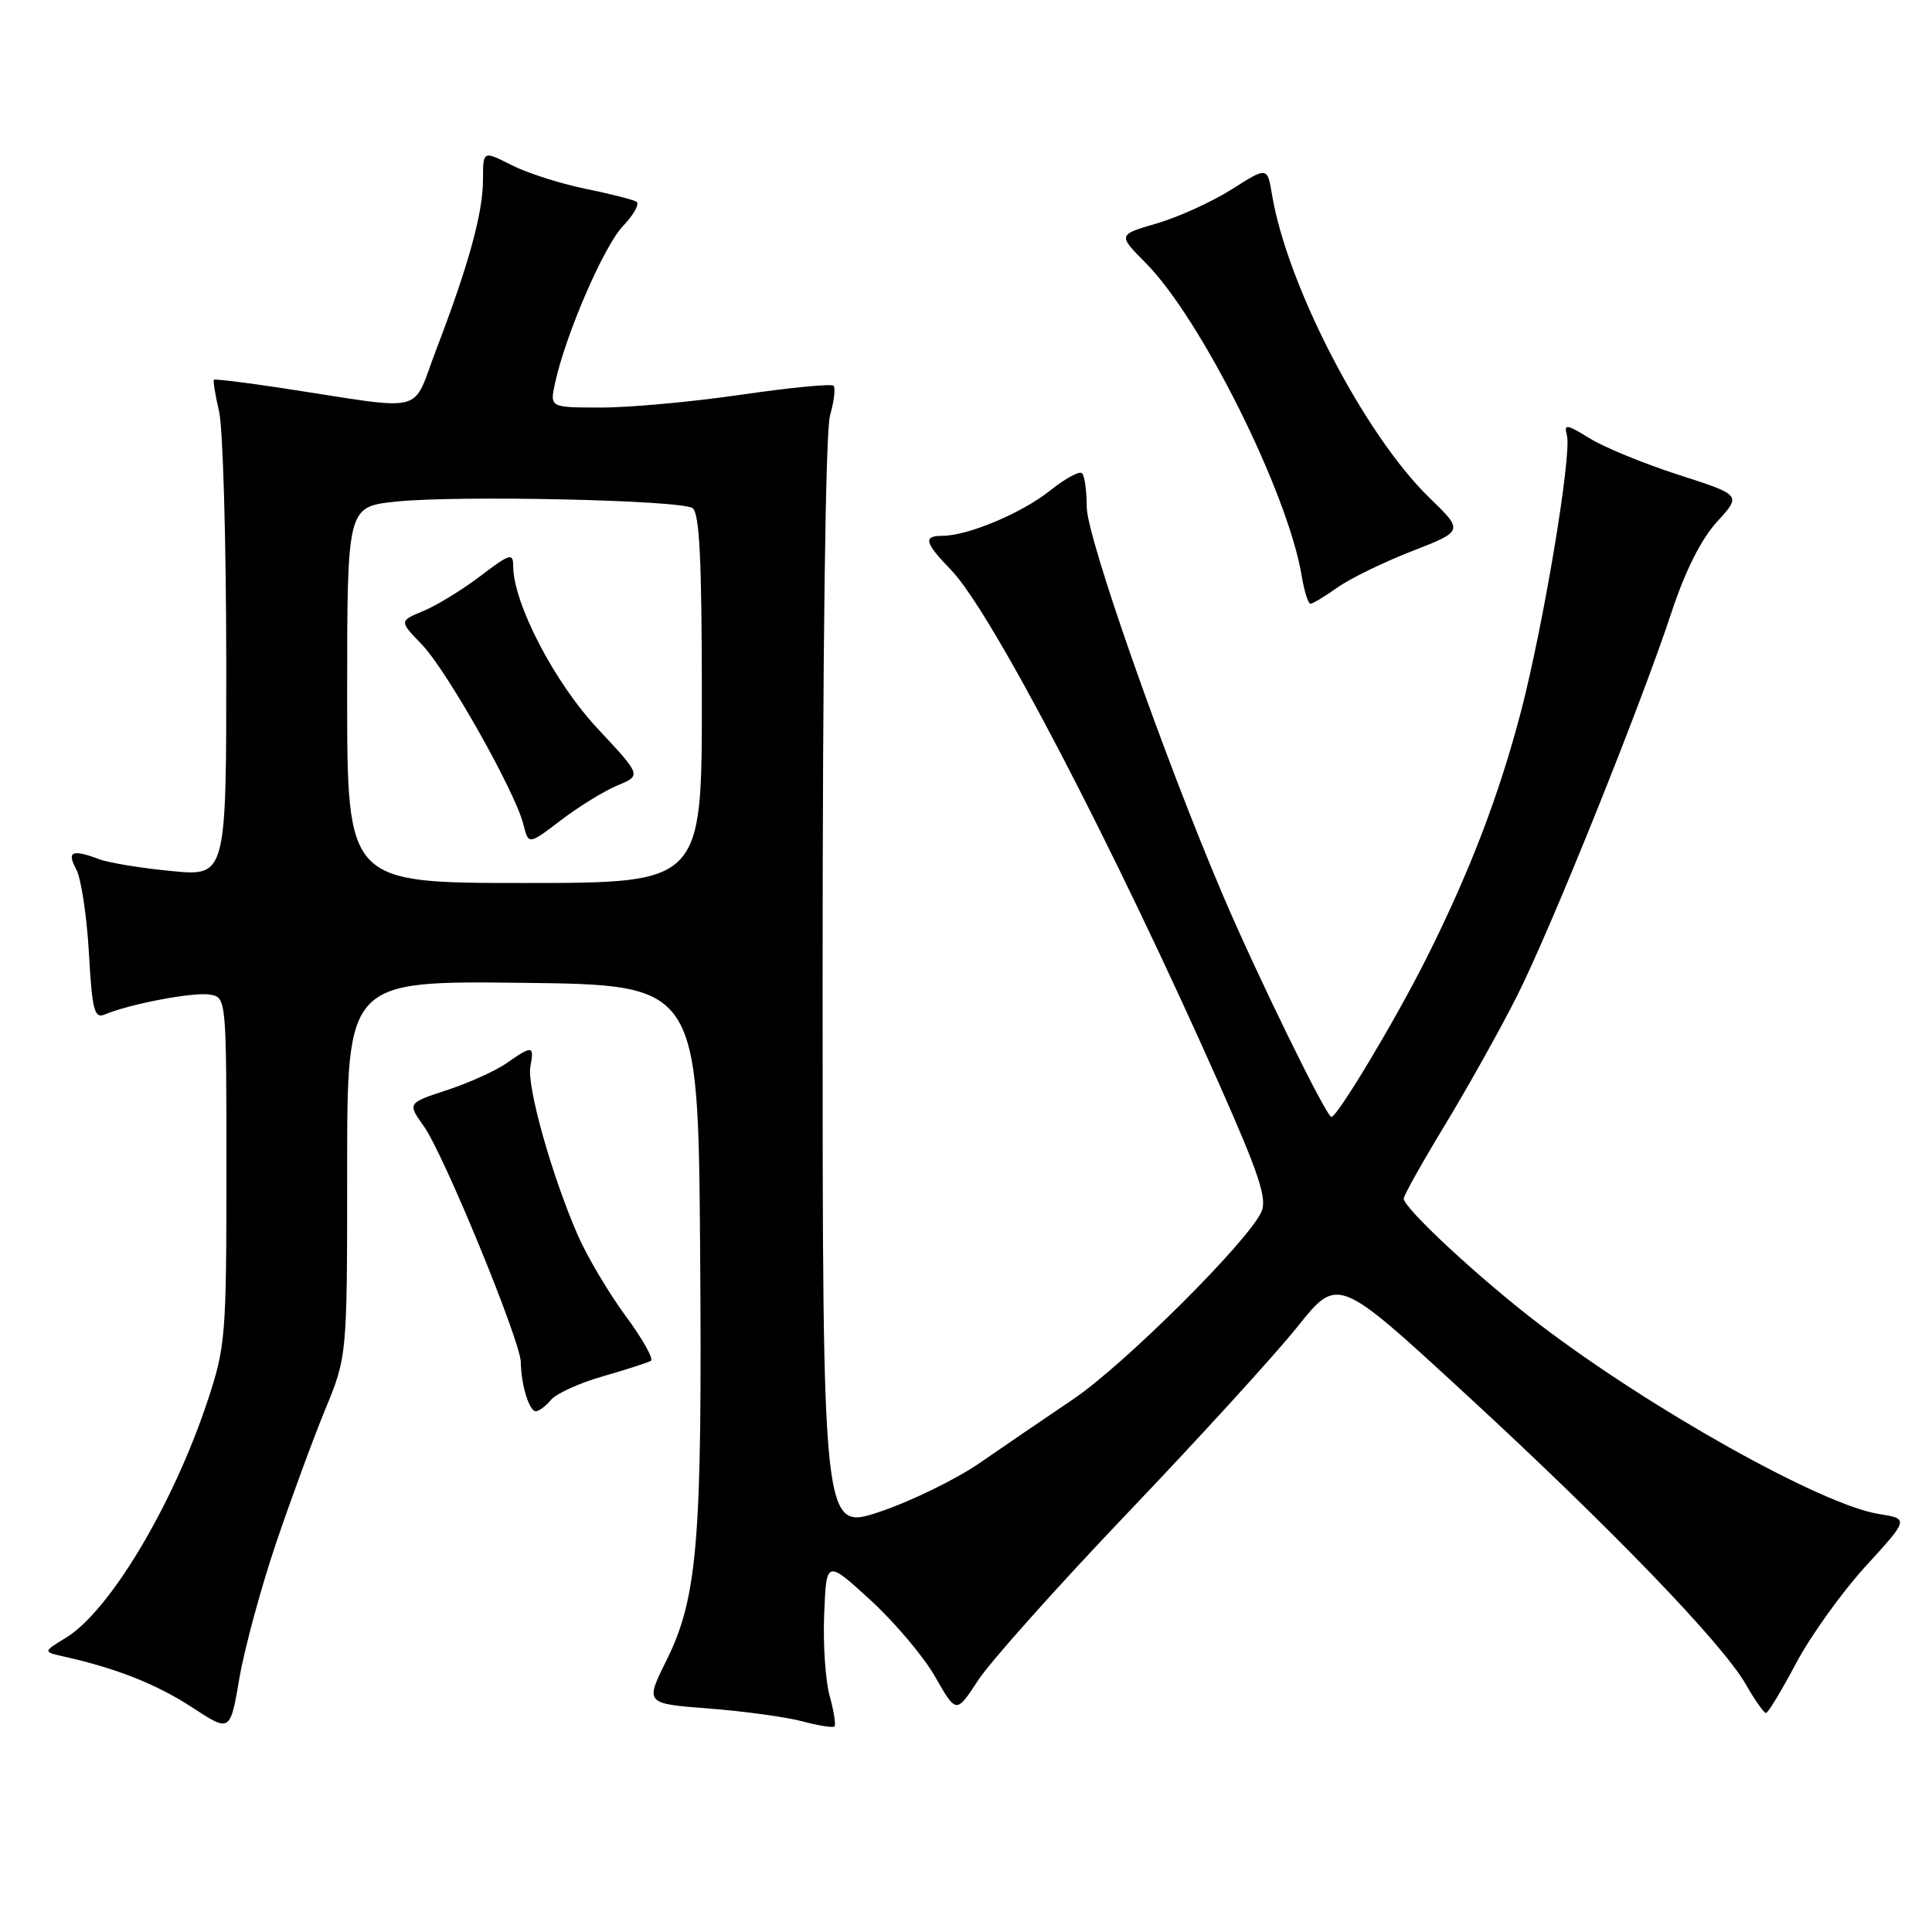 <?xml version="1.0" encoding="UTF-8" standalone="no"?>
<!DOCTYPE svg PUBLIC "-//W3C//DTD SVG 1.1//EN" "http://www.w3.org/Graphics/SVG/1.1/DTD/svg11.dtd" >
<svg xmlns="http://www.w3.org/2000/svg" xmlns:xlink="http://www.w3.org/1999/xlink" version="1.1" viewBox="0 0 256 256">
 <g >
 <path fill="currentColor"
d=" M 36.55 204.56 C 38.53 198.71 41.47 190.72 43.07 186.82 C 46.00 179.72 46.00 179.72 46.00 154.84 C 46.00 129.96 46.00 129.96 69.25 130.23 C 92.50 130.50 92.50 130.50 92.77 165.50 C 93.06 204.22 92.45 211.66 88.29 220.05 C 85.47 225.74 85.47 225.74 93.97 226.39 C 98.64 226.75 104.20 227.52 106.33 228.09 C 108.46 228.66 110.37 228.96 110.57 228.76 C 110.78 228.55 110.49 226.73 109.93 224.70 C 109.37 222.68 109.04 217.79 109.21 213.85 C 109.50 206.68 109.50 206.68 115.33 212.01 C 118.53 214.94 122.41 219.53 123.93 222.21 C 126.71 227.08 126.71 227.08 129.61 222.64 C 131.20 220.20 140.16 210.17 149.53 200.35 C 158.90 190.53 168.97 179.49 171.91 175.81 C 177.26 169.12 177.26 169.12 194.00 184.53 C 213.30 202.29 228.23 217.75 231.34 223.20 C 232.53 225.28 233.72 226.98 234.00 226.98 C 234.28 226.98 236.07 224.01 238.00 220.37 C 239.93 216.74 244.08 210.95 247.23 207.51 C 252.95 201.25 252.95 201.25 248.91 200.60 C 241.36 199.39 218.66 186.69 203.88 175.40 C 196.12 169.48 186.00 160.09 186.00 158.82 C 186.00 158.41 188.49 153.96 191.54 148.94 C 194.58 143.91 198.85 136.28 201.02 131.96 C 205.56 122.94 217.42 93.46 221.50 81.09 C 223.30 75.64 225.42 71.43 227.51 69.14 C 230.76 65.60 230.76 65.60 222.46 62.93 C 217.90 61.46 212.59 59.29 210.67 58.10 C 207.53 56.17 207.22 56.13 207.63 57.72 C 208.28 60.24 204.55 82.68 201.57 94.15 C 198.66 105.34 194.71 115.65 188.89 127.21 C 184.83 135.28 177.20 148.00 176.42 148.00 C 175.74 148.00 166.50 129.10 161.99 118.50 C 154.10 99.96 144.00 71.15 144.00 67.18 C 144.00 65.07 143.72 63.05 143.38 62.71 C 143.04 62.37 141.13 63.41 139.13 65.01 C 135.42 67.98 128.24 71.00 124.87 71.00 C 122.29 71.00 122.51 71.90 126.00 75.50 C 131.35 81.02 147.48 111.94 161.60 143.76 C 166.84 155.58 167.93 158.86 167.14 160.58 C 165.35 164.53 148.91 180.88 142.18 185.42 C 138.50 187.90 132.94 191.69 129.82 193.85 C 126.69 196.01 120.73 198.92 116.57 200.32 C 109.00 202.86 109.00 202.86 109.00 130.67 C 109.00 86.38 109.38 57.16 109.98 55.06 C 110.52 53.17 110.73 51.40 110.45 51.11 C 110.16 50.83 104.66 51.36 98.21 52.30 C 91.77 53.24 83.43 54.01 79.67 54.00 C 72.84 54.00 72.84 54.00 73.55 50.75 C 74.96 44.28 80.02 32.59 82.56 29.94 C 83.99 28.44 84.79 26.99 84.33 26.72 C 83.87 26.45 80.80 25.67 77.50 25.00 C 74.20 24.32 69.81 22.91 67.75 21.86 C 64.00 19.96 64.00 19.96 64.00 23.80 C 64.00 28.20 62.09 35.14 57.83 46.25 C 54.45 55.06 56.96 54.41 37.54 51.45 C 32.61 50.70 28.47 50.19 28.34 50.32 C 28.22 50.45 28.52 52.34 29.03 54.53 C 29.54 56.71 29.96 71.46 29.98 87.31 C 30.00 116.12 30.00 116.12 22.75 115.42 C 18.76 115.04 14.46 114.34 13.18 113.86 C 9.53 112.50 8.82 112.80 10.10 115.19 C 10.75 116.39 11.50 121.37 11.78 126.24 C 12.21 133.89 12.50 135.01 13.89 134.42 C 17.15 133.04 25.57 131.44 27.75 131.78 C 30.00 132.14 30.00 132.14 30.00 155.14 C 30.00 177.17 29.89 178.47 27.44 185.82 C 22.84 199.58 14.48 213.52 8.72 217.02 C 5.67 218.88 5.67 218.88 8.58 219.53 C 15.42 221.05 20.85 223.21 25.51 226.27 C 30.50 229.53 30.50 229.53 31.72 222.37 C 32.40 218.44 34.57 210.42 36.55 204.56 Z  M 73.01 185.49 C 73.70 184.66 76.79 183.25 79.88 182.37 C 82.97 181.48 85.83 180.56 86.24 180.32 C 86.65 180.09 85.15 177.41 82.90 174.37 C 80.66 171.33 77.80 166.51 76.56 163.67 C 73.12 155.80 69.78 143.92 70.28 141.32 C 70.81 138.52 70.55 138.48 67.15 140.86 C 65.69 141.88 62.13 143.49 59.24 144.44 C 53.98 146.17 53.98 146.17 56.16 149.23 C 58.81 152.95 68.98 177.71 69.01 180.50 C 69.04 183.45 70.12 187.00 70.99 187.00 C 71.41 187.00 72.32 186.32 73.01 185.49 Z  M 177.21 77.85 C 178.87 76.67 183.32 74.50 187.09 73.03 C 193.95 70.36 193.95 70.36 189.38 65.93 C 180.82 57.61 170.56 37.86 168.55 25.80 C 167.93 22.09 167.93 22.09 163.21 25.09 C 160.62 26.73 156.16 28.76 153.30 29.60 C 148.11 31.11 148.11 31.11 151.80 34.83 C 159.14 42.21 170.64 65.27 172.47 76.25 C 172.81 78.31 173.34 80.00 173.64 80.00 C 173.94 80.00 175.55 79.03 177.21 77.85 Z  M 46.00 92.08 C 46.00 67.16 46.00 67.16 52.41 66.47 C 60.47 65.61 90.07 66.25 91.75 67.32 C 92.69 67.92 93.00 74.10 93.00 92.56 C 93.00 117.00 93.00 117.00 69.50 117.00 C 46.00 117.00 46.00 117.00 46.00 92.08 Z  M 81.82 104.07 C 85.00 102.76 85.00 102.76 79.16 96.51 C 73.45 90.41 68.00 79.90 68.00 75.00 C 68.00 73.22 67.55 73.36 63.68 76.31 C 61.30 78.12 57.90 80.21 56.12 80.95 C 52.89 82.29 52.89 82.29 55.89 85.39 C 59.18 88.79 68.26 104.87 69.35 109.23 C 70.03 111.96 70.03 111.96 74.33 108.68 C 76.70 106.87 80.07 104.80 81.82 104.07 Z "/>
</g>
</svg>